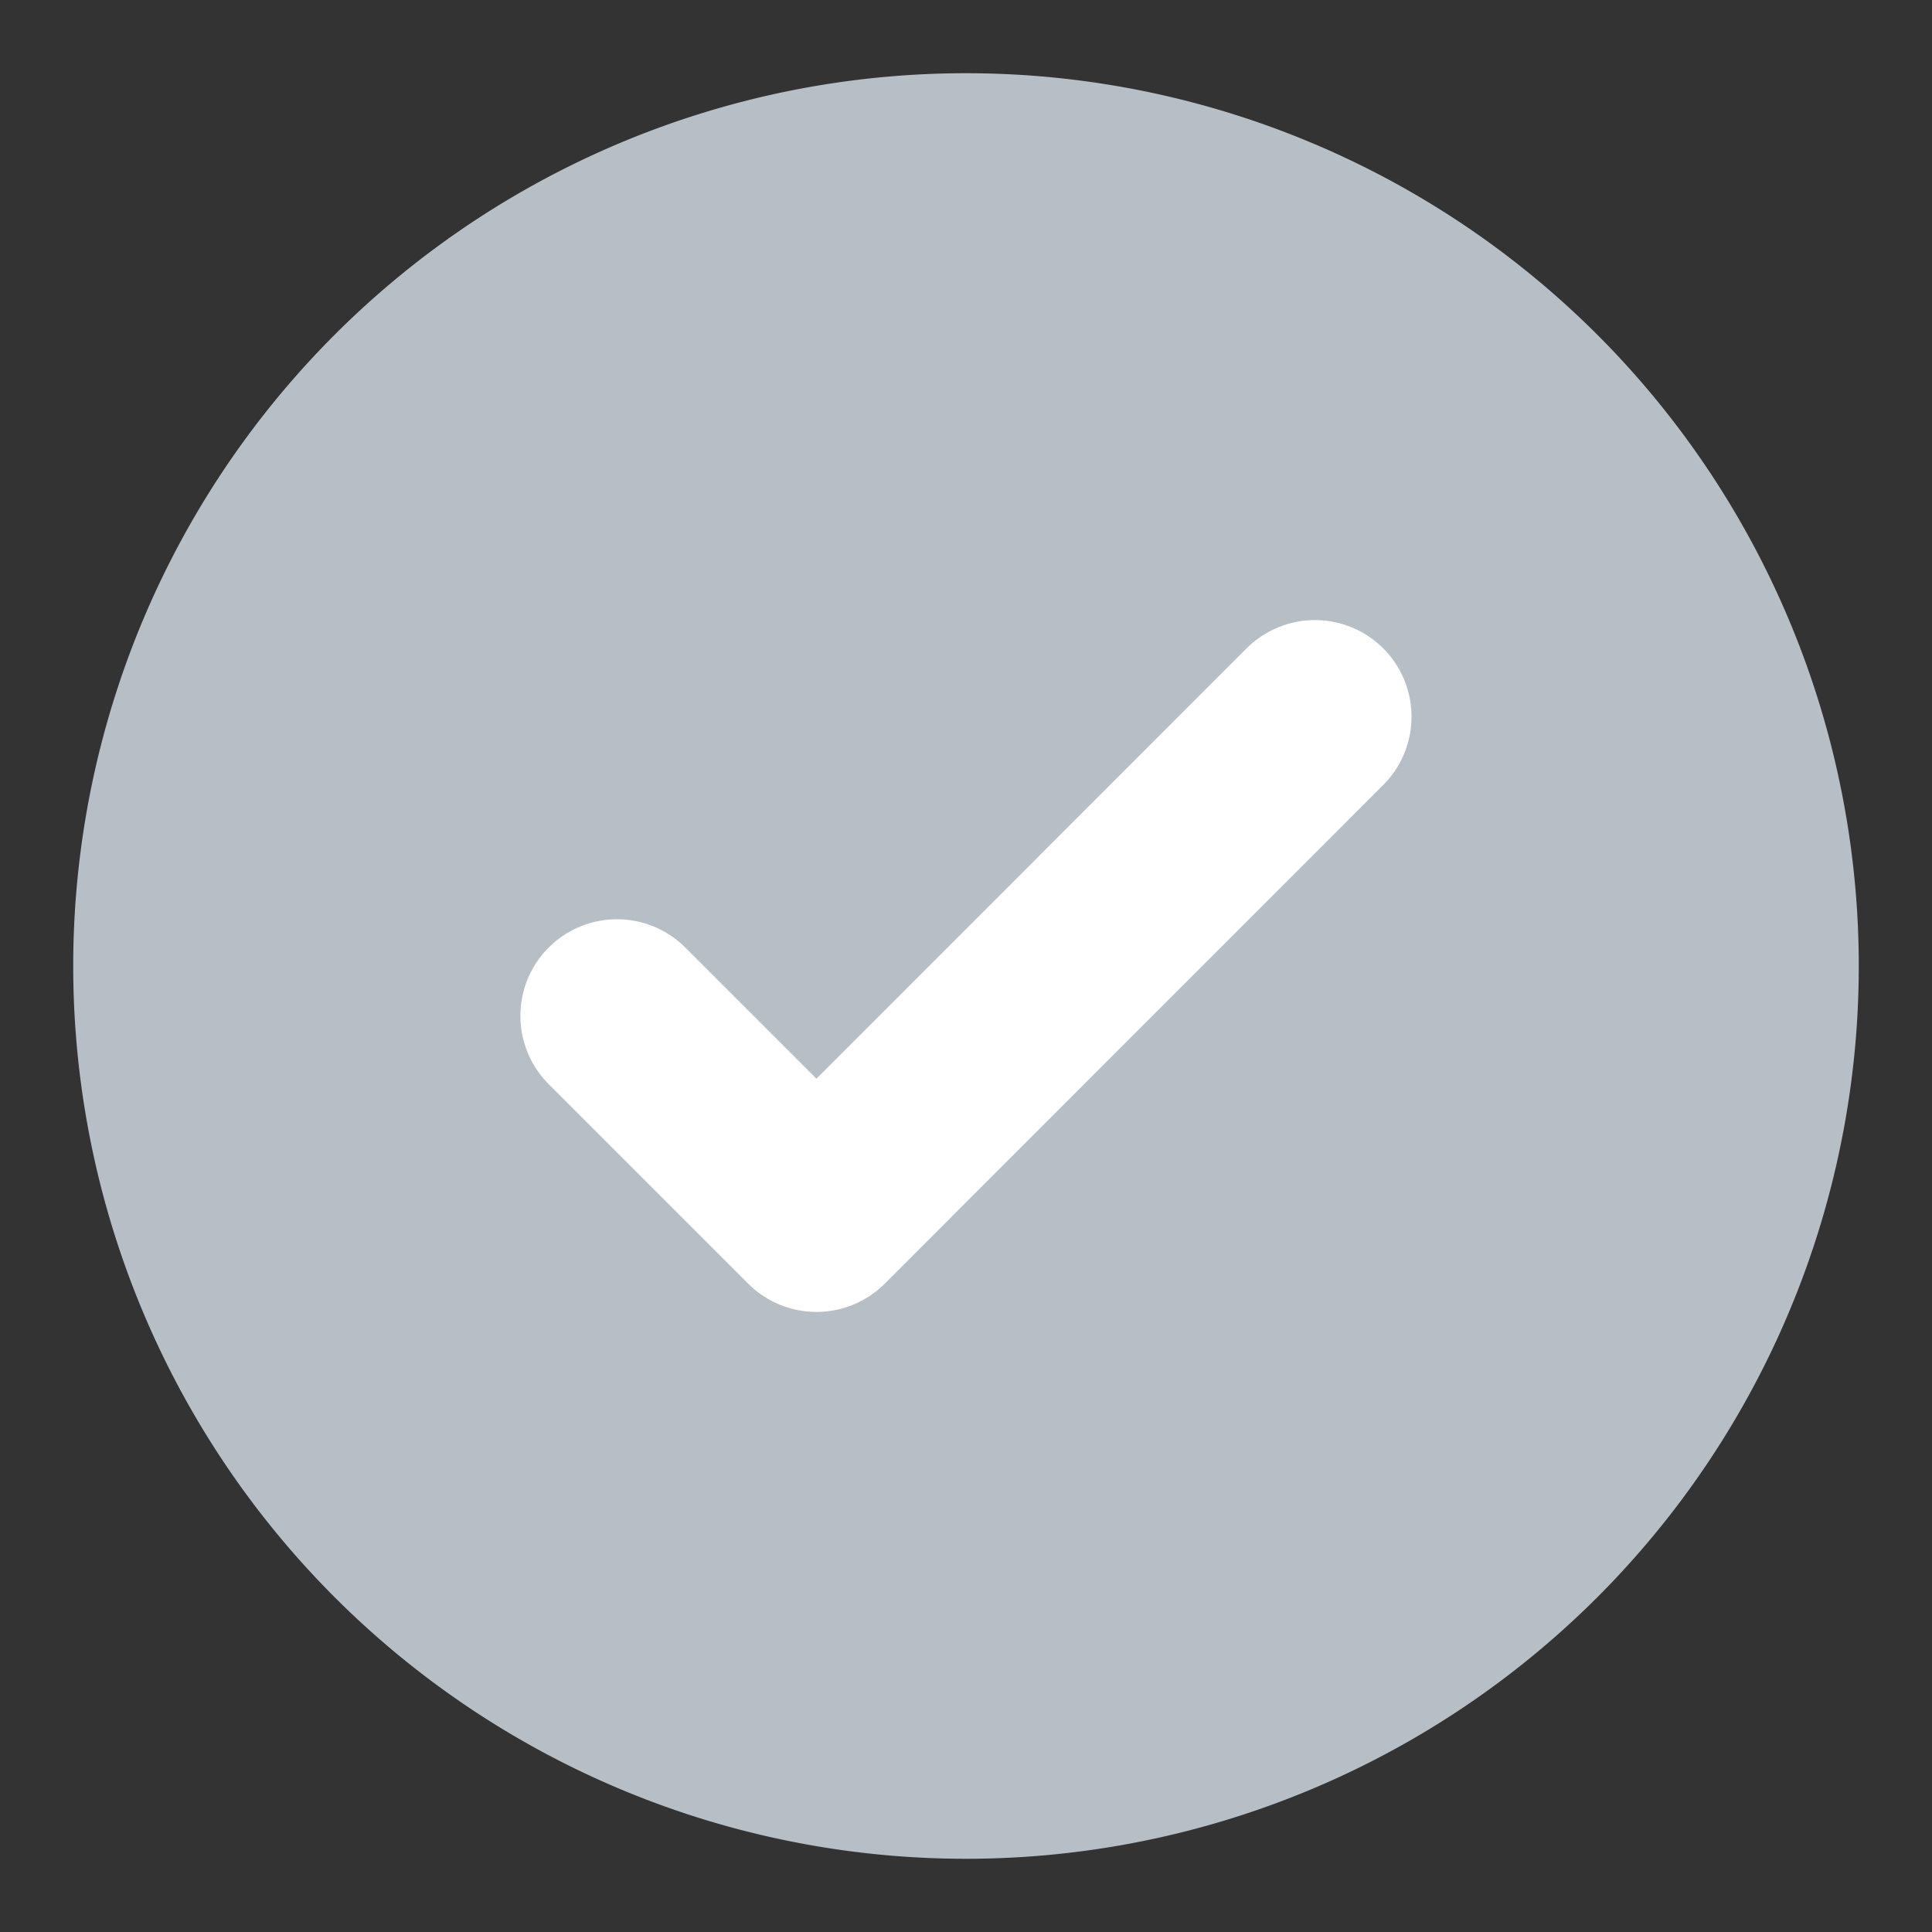 <svg viewBox="0 0 20 20" xmlns="http://www.w3.org/2000/svg">
    <rect x="0" y="0" width="20" height="20" fill="#333333" stroke="none"/>
    <g fill="none" fill-rule="evenodd">
        <path d="M10 .758a9.242 9.242 0 100 18.484A9.242 9.242 0 0010 .758z" fill="#B7BFC6" fill-rule="nonzero" />
        <path stroke="#FFF" stroke-width="2" stroke-linecap="round" stroke-linejoin="round" d="M6.387 10.516l2.065 2.065 5.16-5.162" />
    </g>
</svg>
